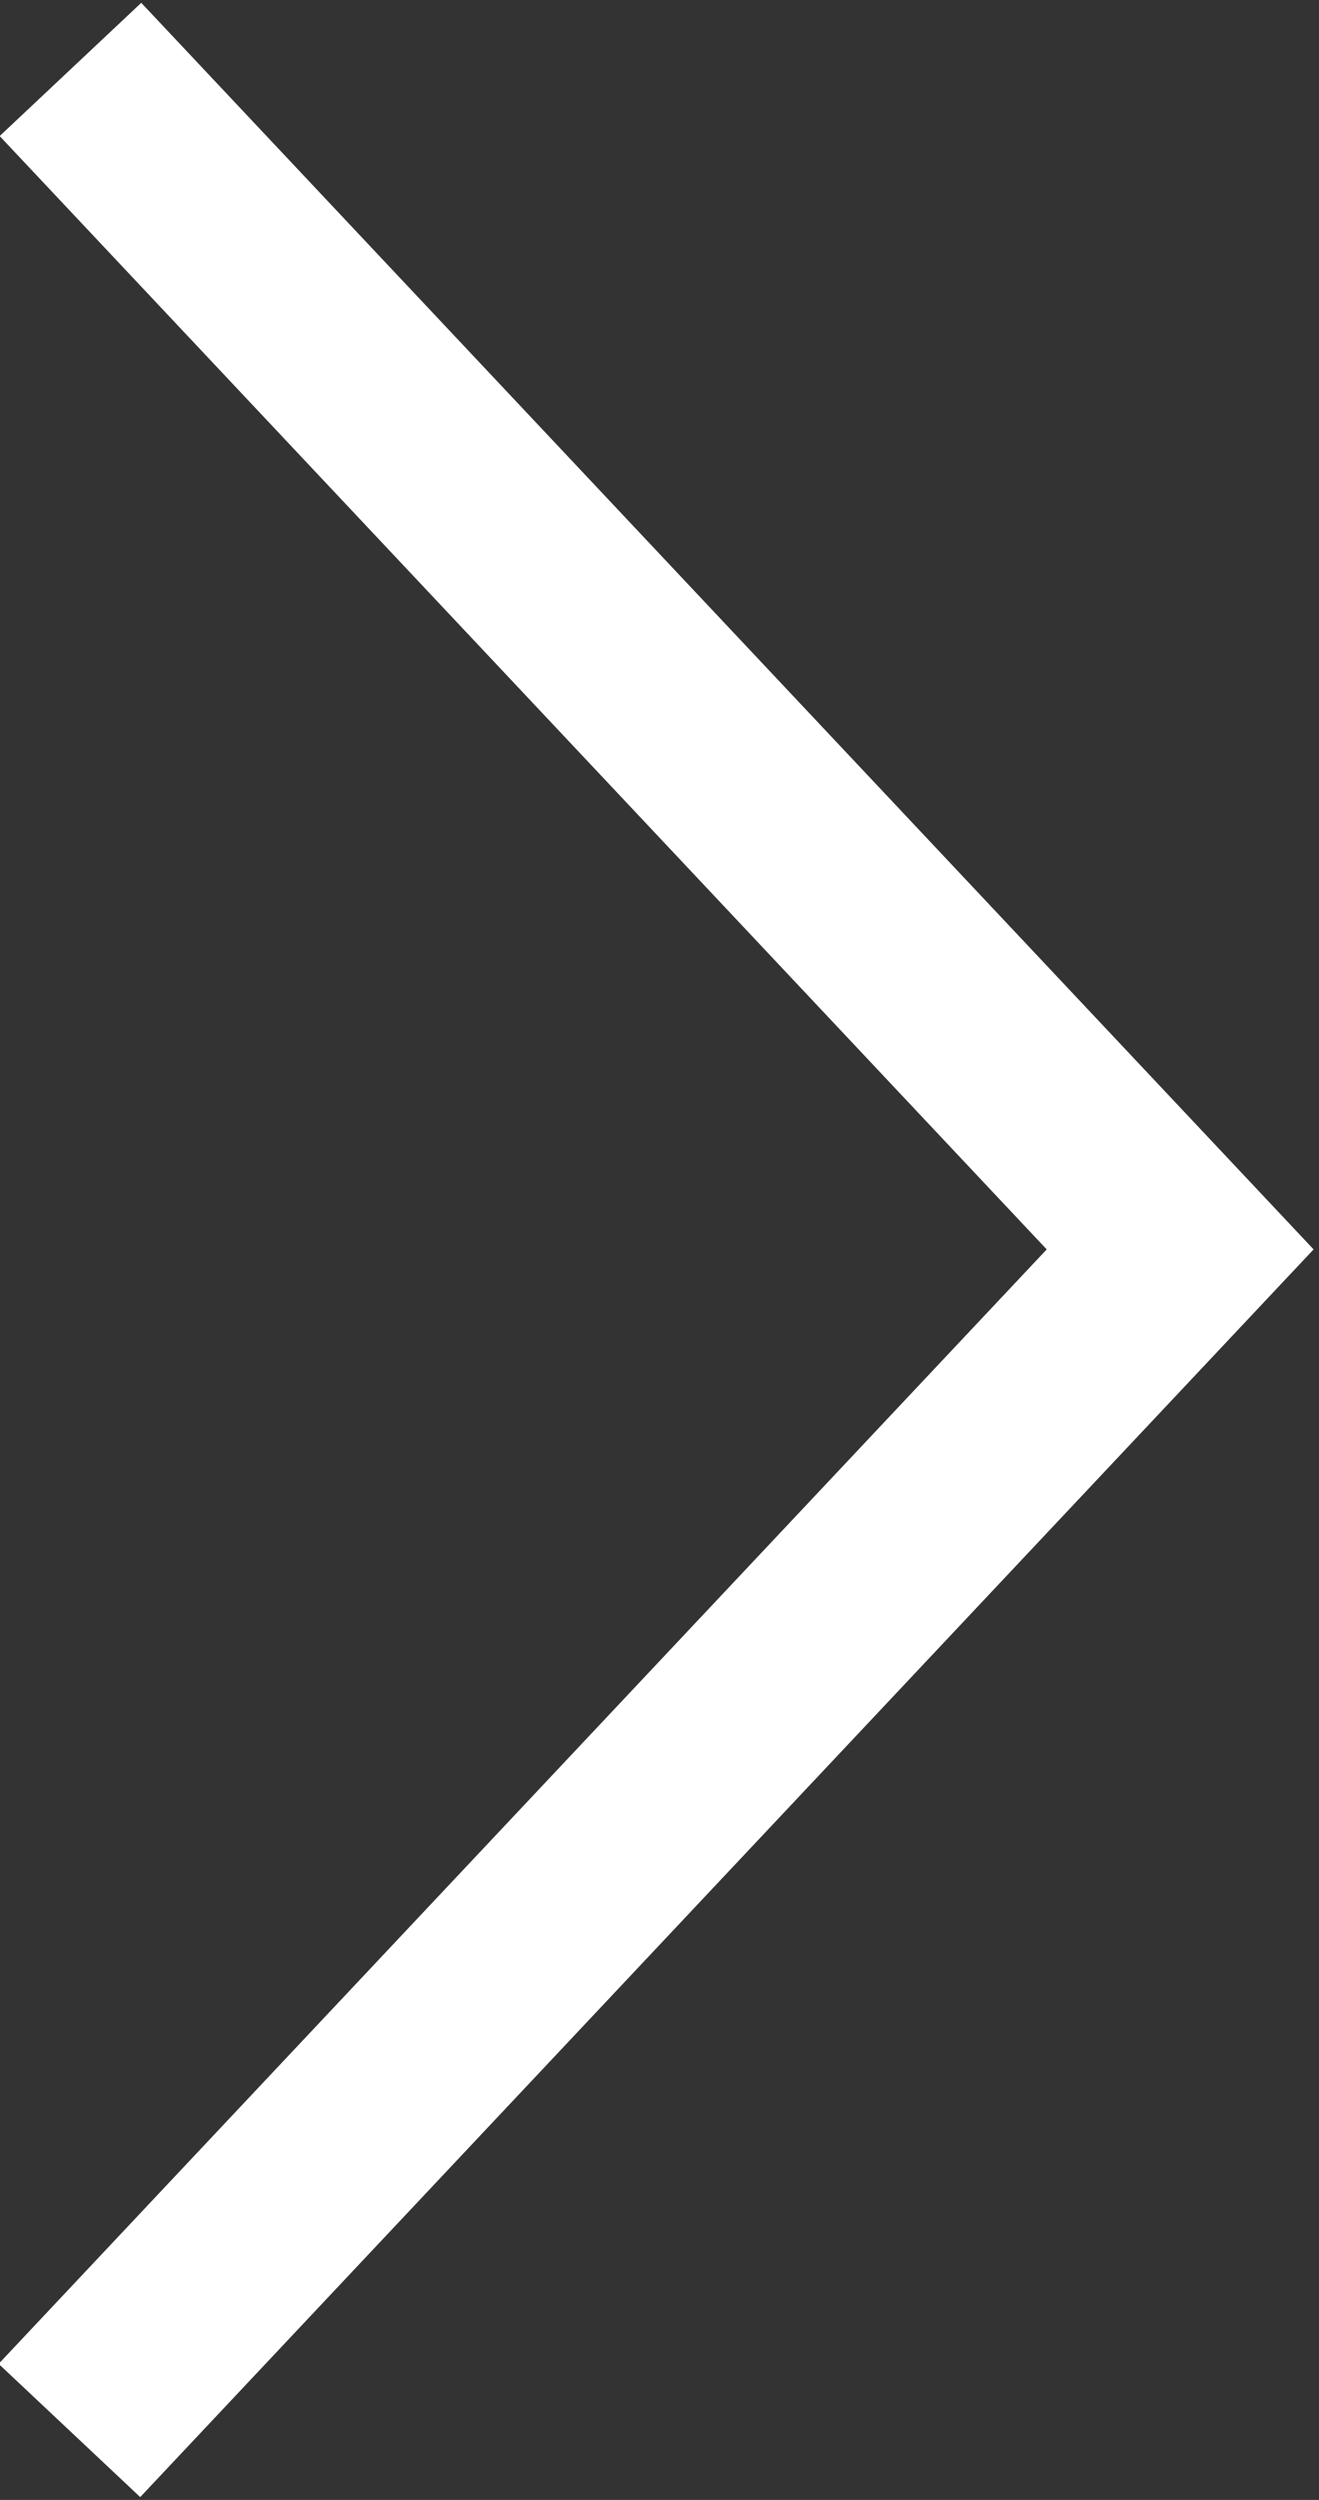 <svg width="19" height="36" viewBox="0 0 19 36" xmlns="http://www.w3.org/2000/svg"><rect x="0" y="0" width="19" height="36" fill="#333333" stroke="none"/><title>Path 2</title><path d="M1 35l16-17.008L1.015 1" stroke="#FFF" stroke-width="2.8" fill="none"/></svg>